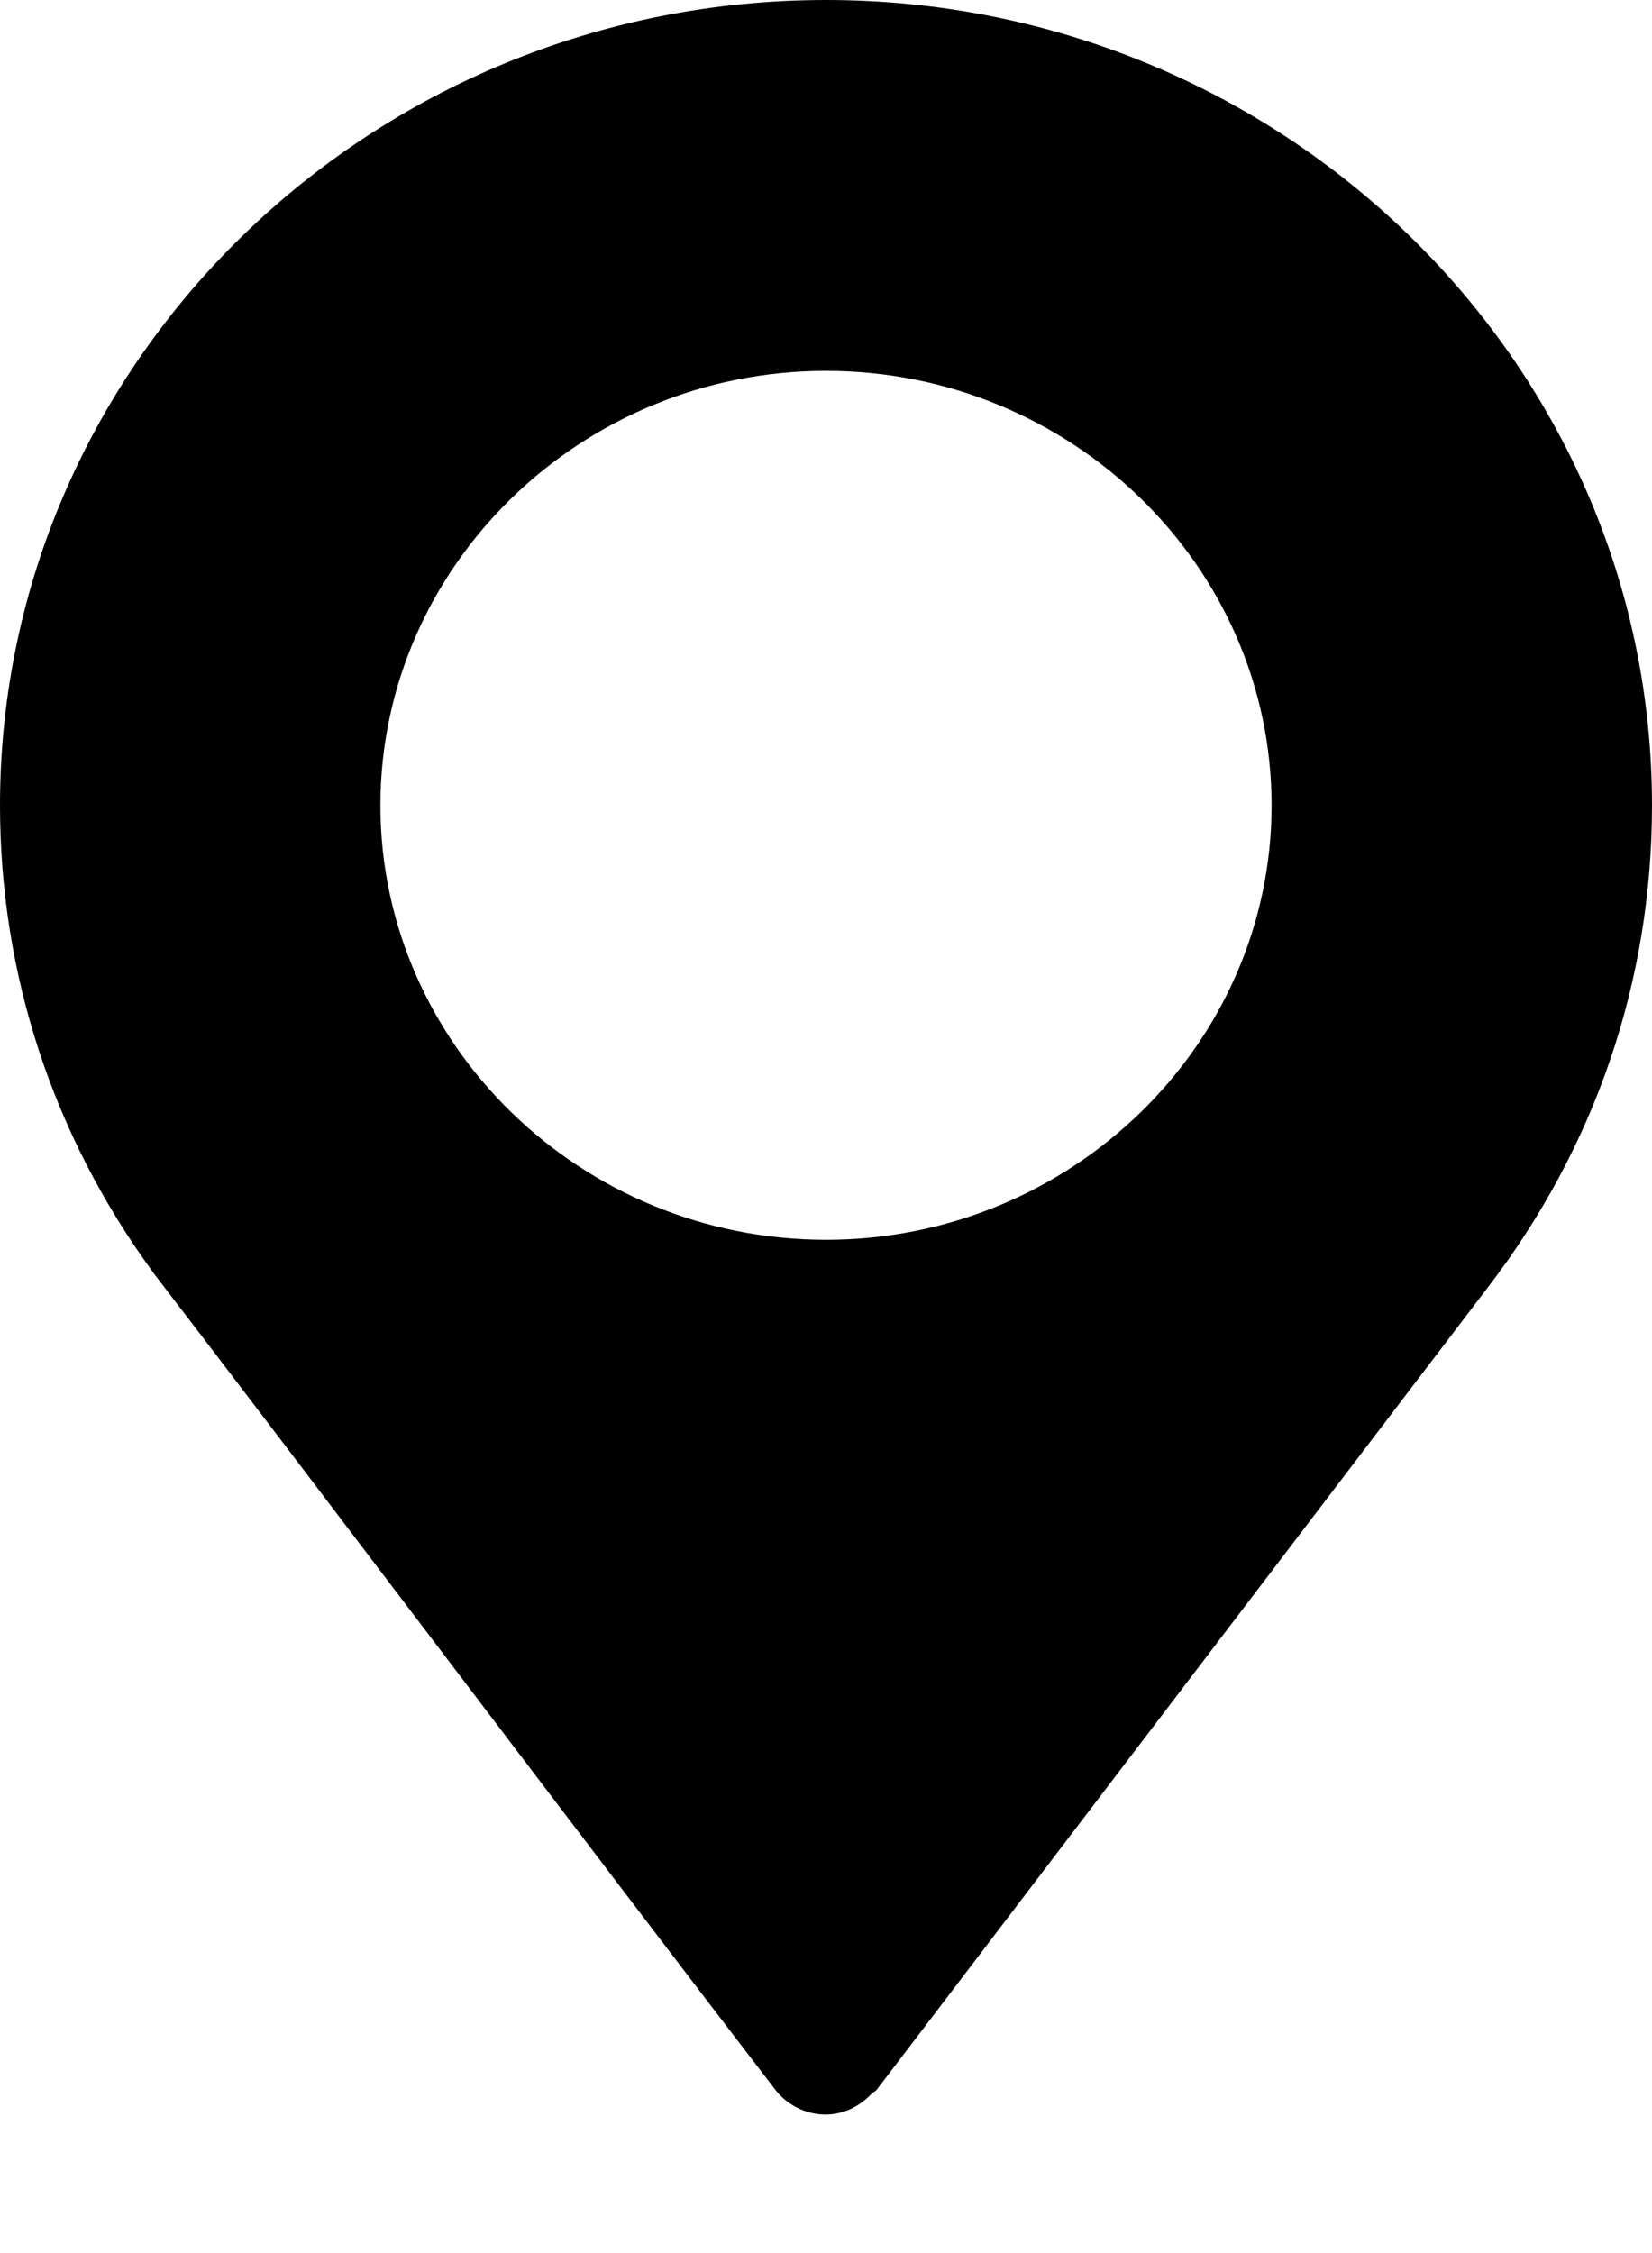 <svg width="11" height="15" viewBox="0 0 11 15" fill="none" xmlns="http://www.w3.org/2000/svg">
<path d="M5.5 0C8.533 0 11 2.405 11 5.362C11 6.532 10.621 7.643 9.903 8.576L5.839 13.911C5.829 13.924 5.813 13.929 5.802 13.941C5.599 14.153 5.306 14.099 5.161 13.911C3.991 12.389 1.846 9.546 1.021 8.474C1.021 8.474 1.021 8.473 1.021 8.473L1.016 8.466C0.351 7.556 0 6.483 0 5.362C0 2.405 2.467 0 5.5 0ZM5.5 8.254C7.133 8.254 8.467 6.953 8.467 5.362C8.467 3.77 7.133 2.469 5.5 2.469C3.867 2.469 2.533 3.77 2.533 5.362C2.533 6.953 3.867 8.254 5.5 8.254Z" fill="black"/>
</svg>

